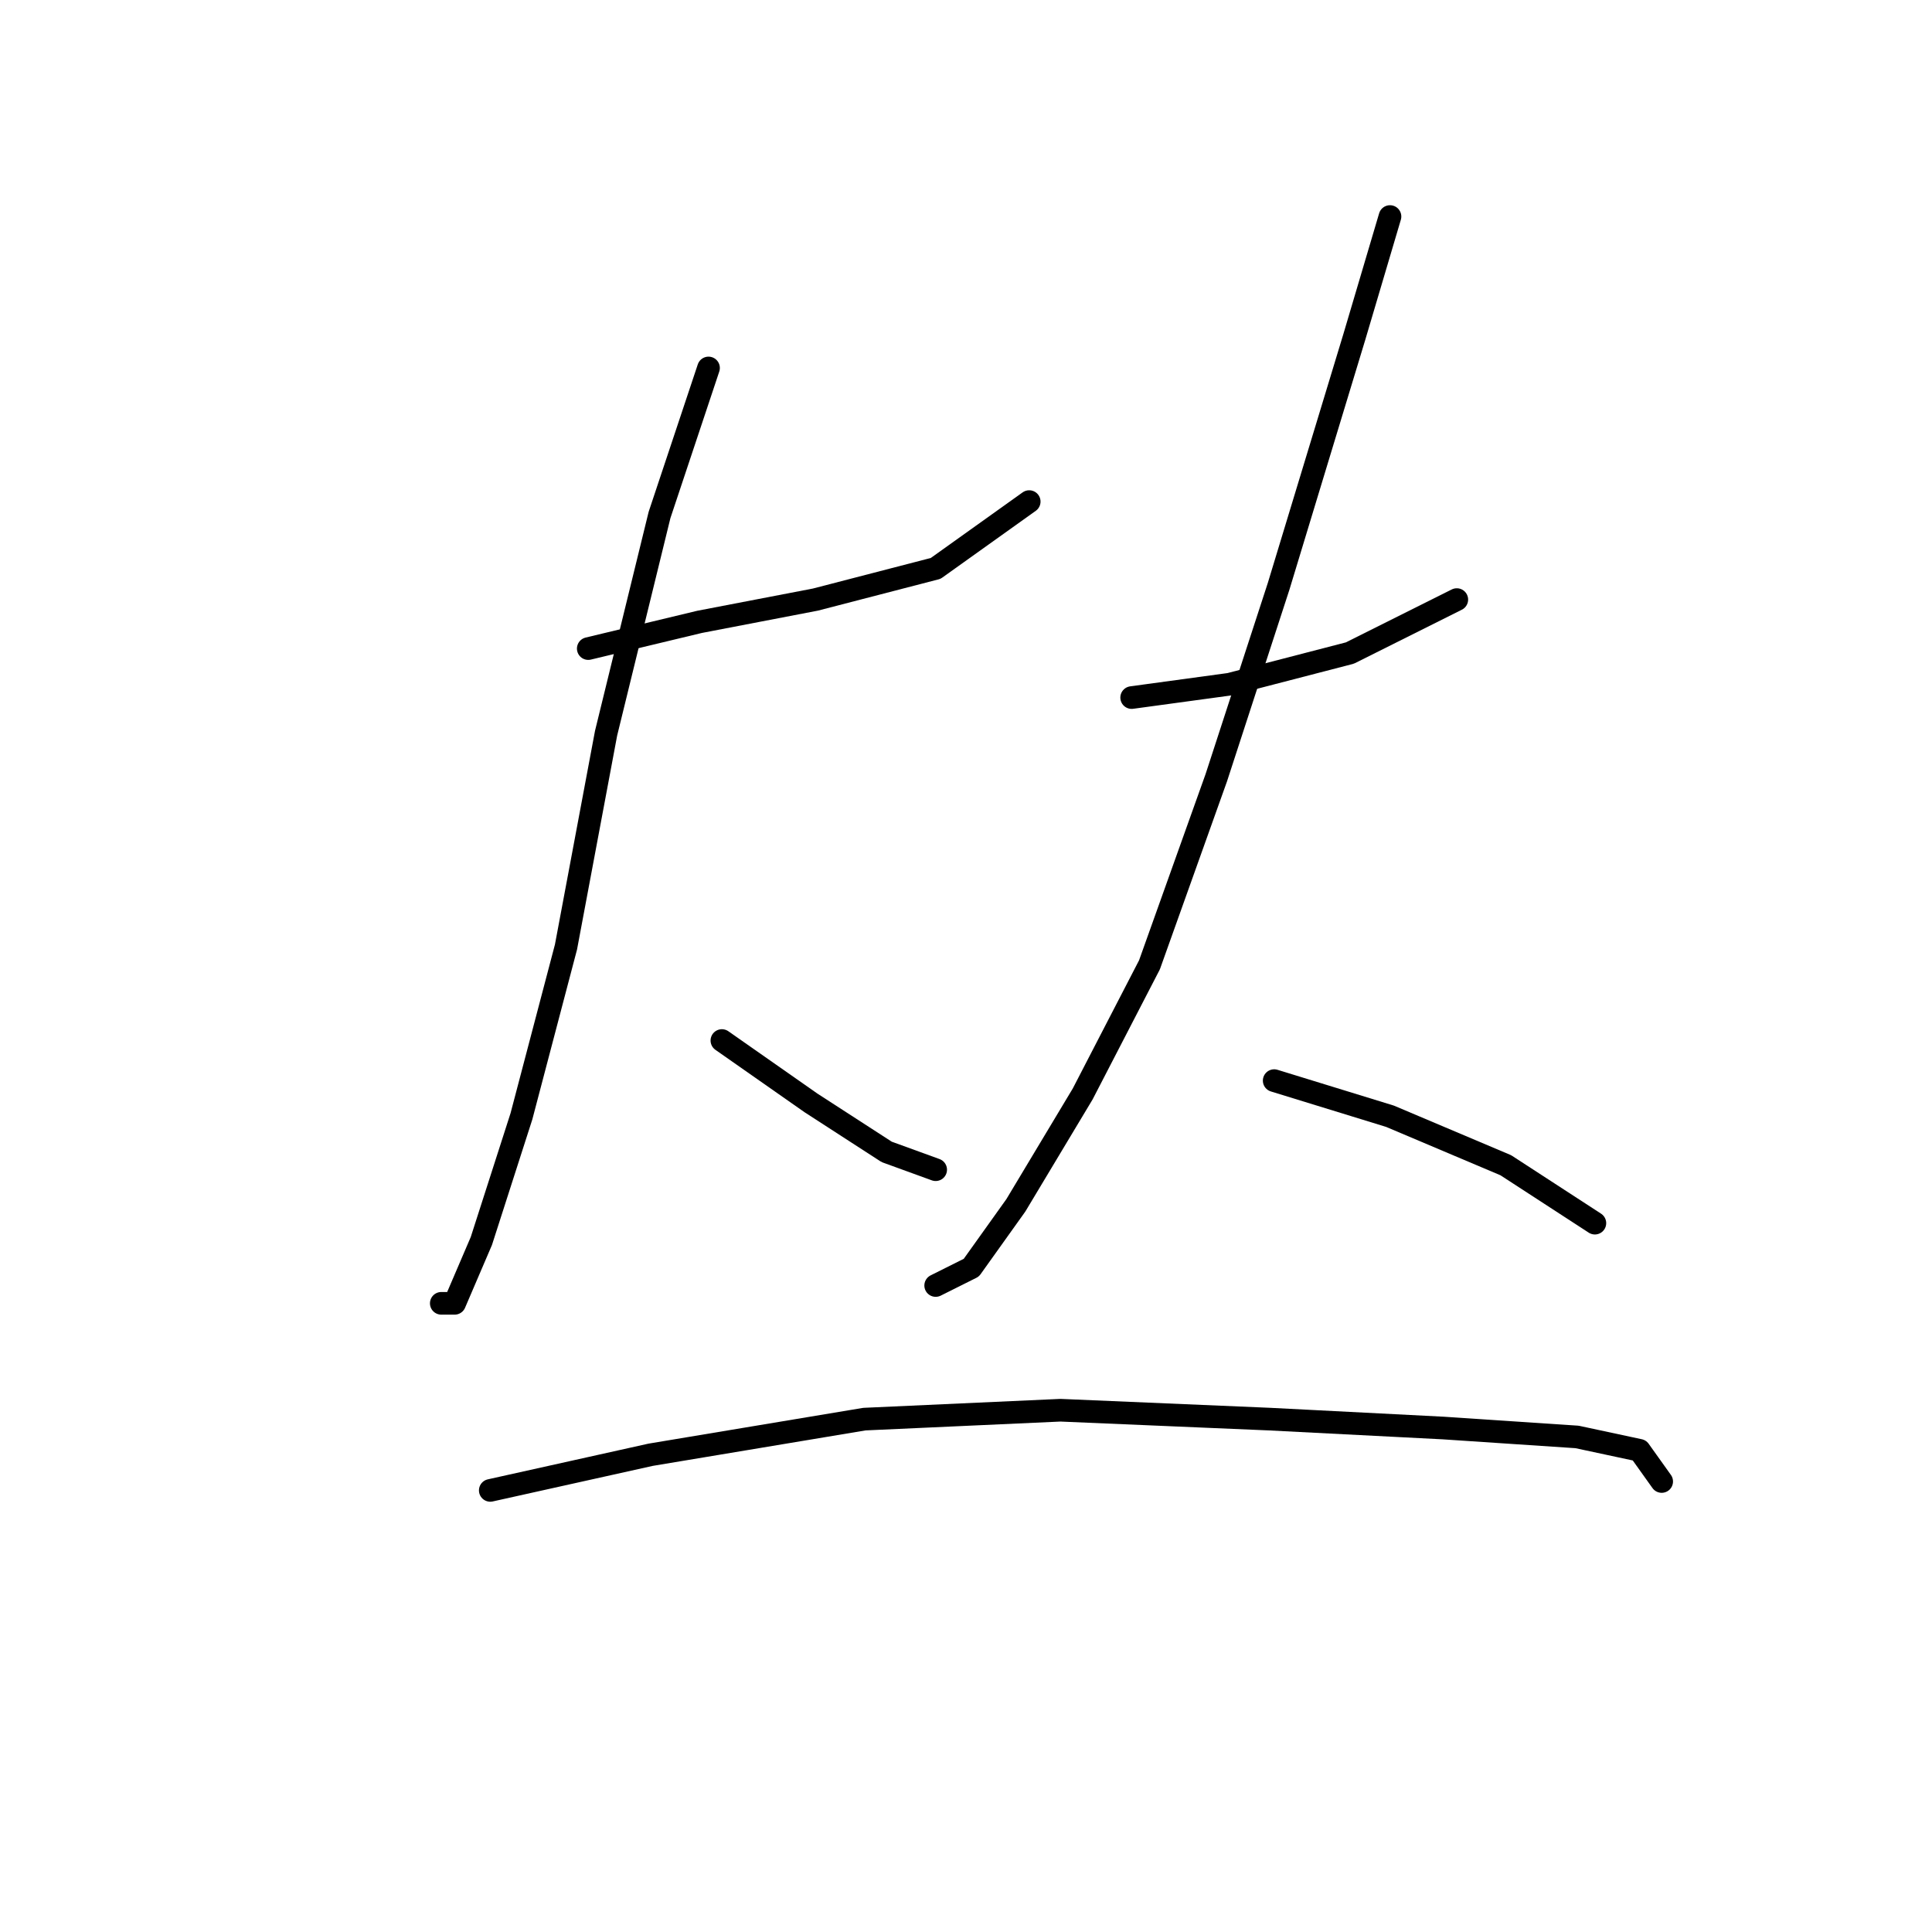 <?xml version="1.0" standalone="no"?>
    <svg width="256" height="256" xmlns="http://www.w3.org/2000/svg" version="1.1">
    <polyline stroke="black" stroke-width="3" stroke-linecap="round" fill="transparent" stroke-linejoin="round" points="77.948 85.94 92.703 82.399 108.047 79.448 123.982 75.317 136.376 66.464 136.376 66.464 " />
        <polyline stroke="black" stroke-width="3" stroke-linecap="round" fill="transparent" stroke-linejoin="round" points="93.883 48.758 87.391 68.235 80.309 97.154 74.997 125.482 69.095 147.909 63.784 164.435 60.242 172.697 58.472 172.697 58.472 172.697 " />
        <polyline stroke="black" stroke-width="3" stroke-linecap="round" fill="transparent" stroke-linejoin="round" points="95.654 137.876 107.457 146.139 117.49 152.631 123.982 154.992 123.982 154.992 " />
        <polyline stroke="black" stroke-width="3" stroke-linecap="round" fill="transparent" stroke-linejoin="round" points="149.951 92.432 162.935 90.662 178.87 86.53 193.034 79.448 193.034 79.448 " />
        <polyline stroke="black" stroke-width="3" stroke-linecap="round" fill="transparent" stroke-linejoin="round" points="184.181 28.692 179.46 44.627 169.427 77.677 161.164 103.055 152.311 127.843 143.459 144.959 134.606 159.713 128.704 167.976 123.982 170.336 123.982 170.336 " />
        <polyline stroke="black" stroke-width="3" stroke-linecap="round" fill="transparent" stroke-linejoin="round" points="168.836 143.188 184.181 147.909 199.526 154.401 211.33 162.074 211.33 162.074 " />
        <polyline stroke="black" stroke-width="3" stroke-linecap="round" fill="transparent" stroke-linejoin="round" points="64.964 197.485 86.211 192.763 114.539 188.042 140.508 186.862 168.246 188.042 191.263 189.222 208.969 190.403 217.232 192.173 220.182 196.305 220.182 196.305 " />
        </svg>